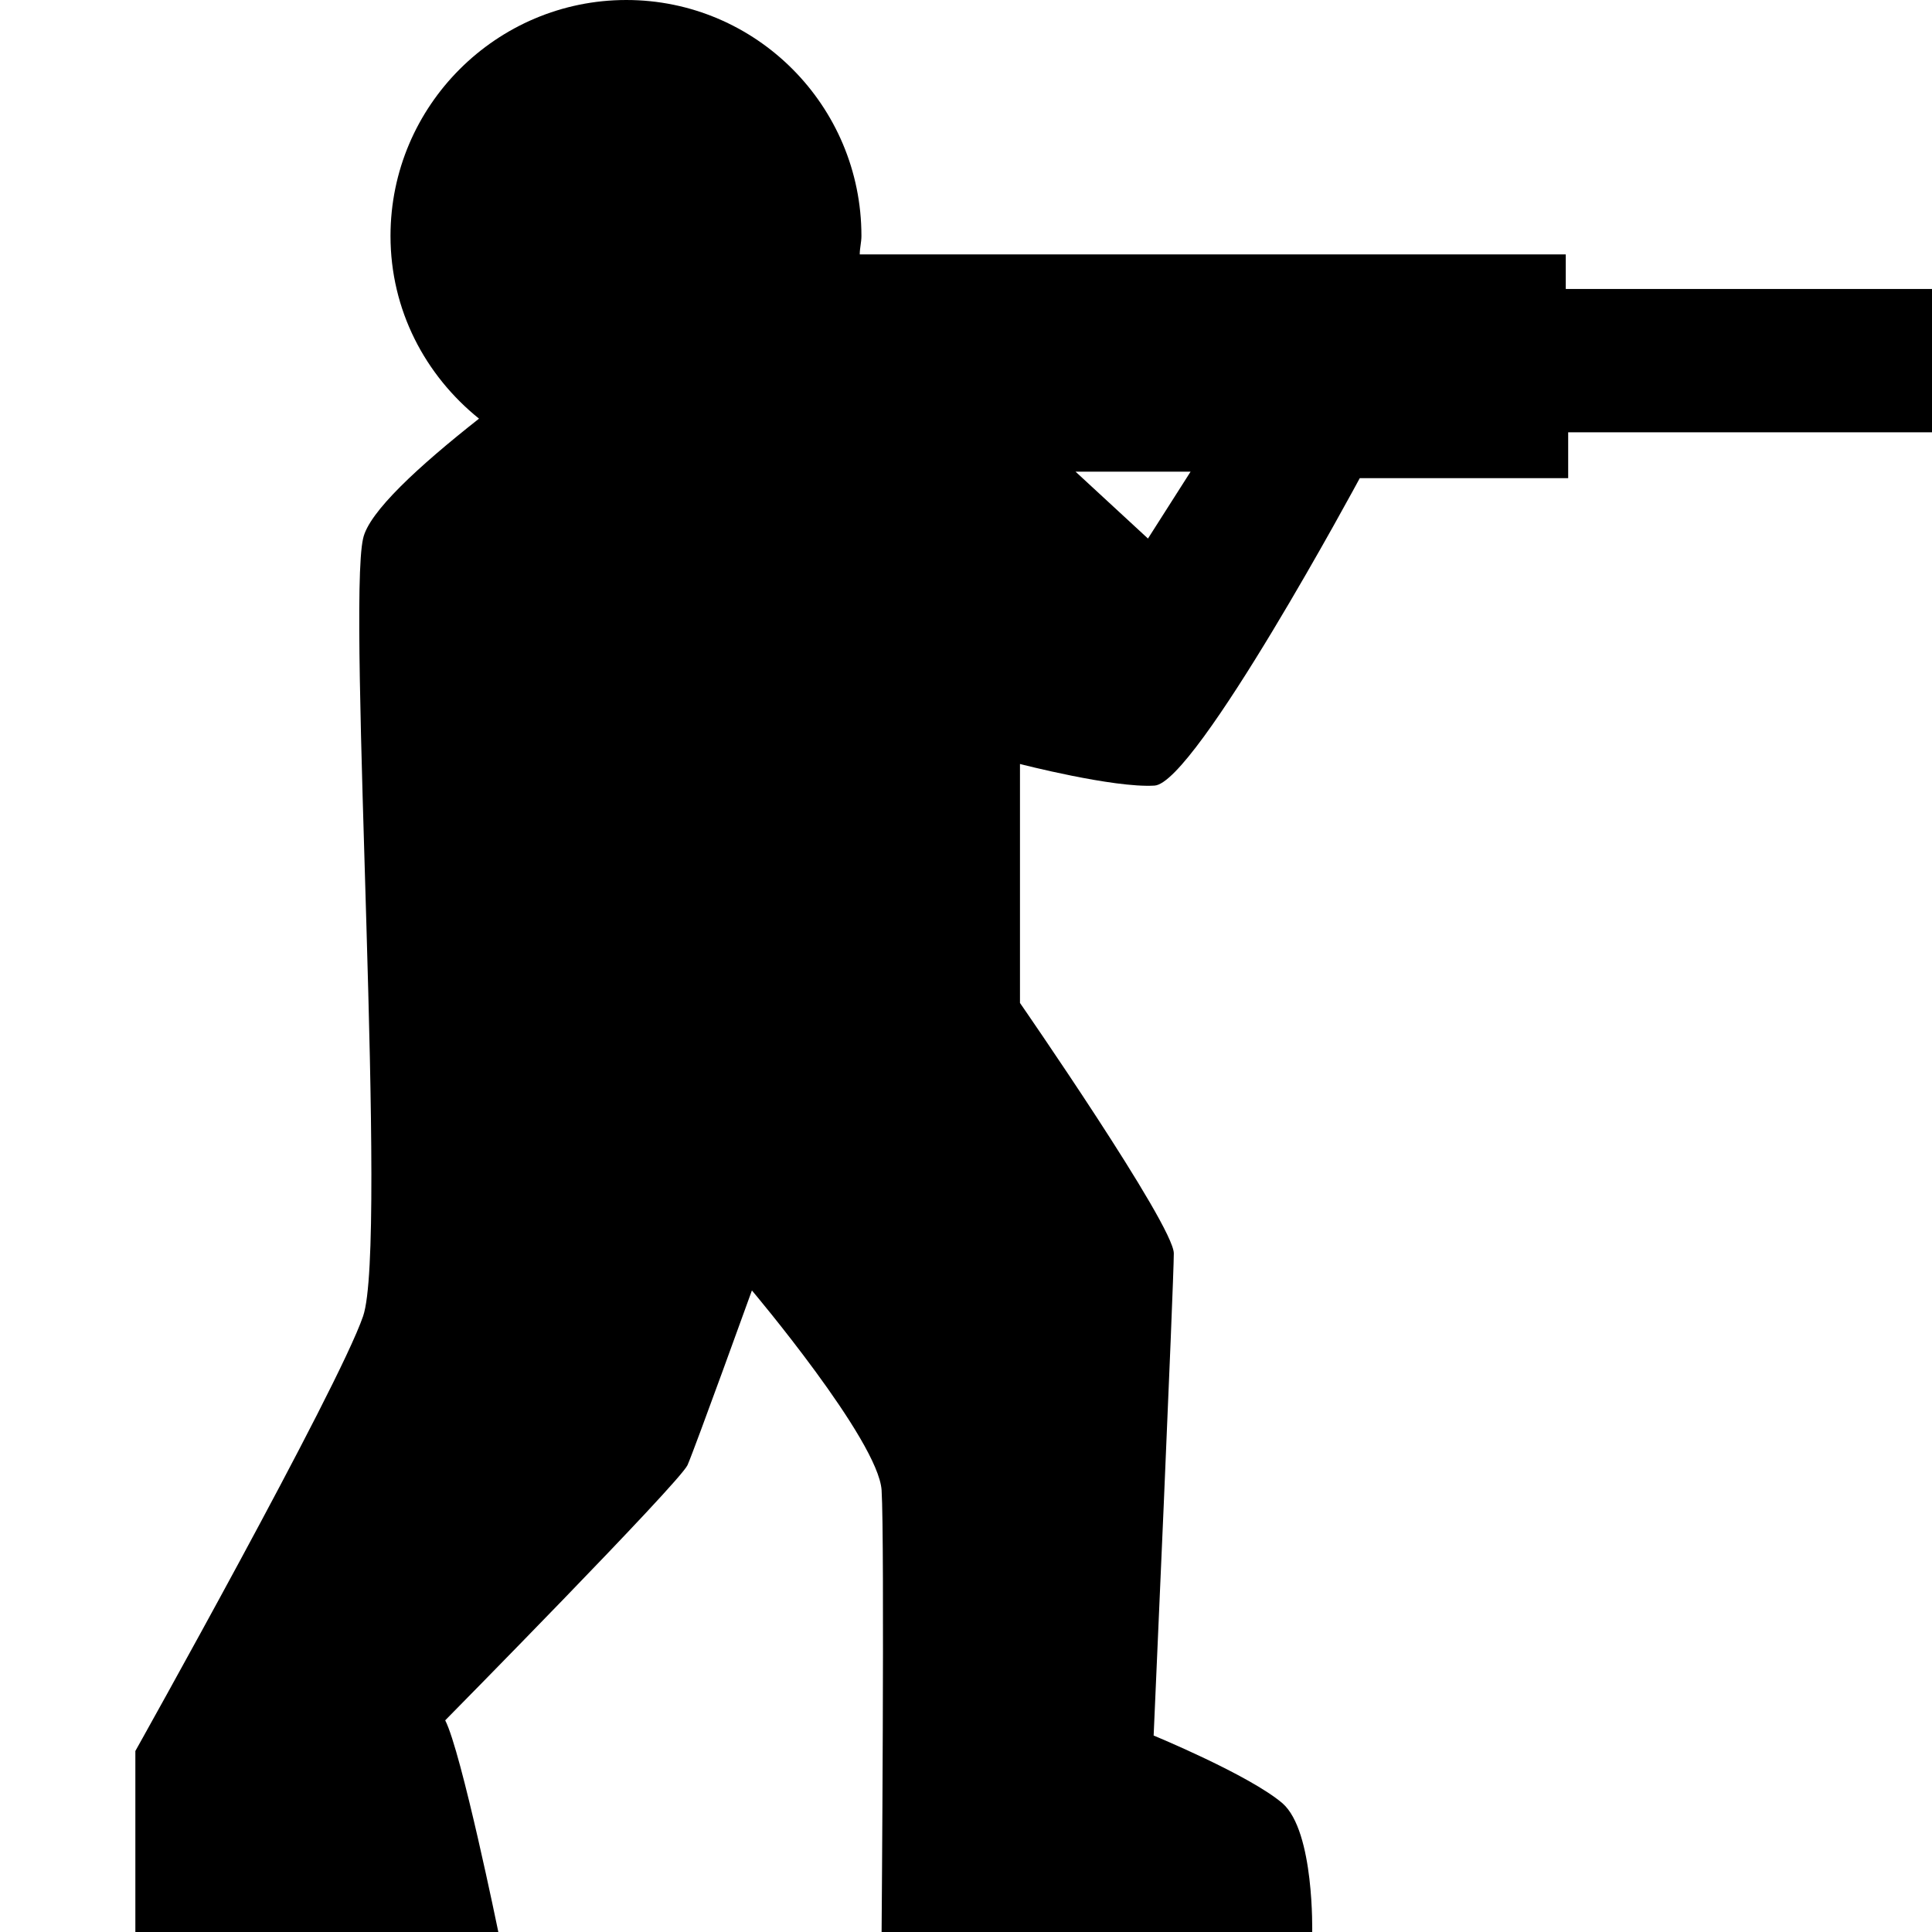 <svg width="16" height="16" viewBox="0 0 16 16" fill="none" xmlns="http://www.w3.org/2000/svg">
<g clip-path="url(#clip0_6_462)">
<path d="M16 2.393H12.967V2.107H7.12C7.12 2.054 7.134 2.007 7.134 1.954C7.134 0.874 6.26 0 5.187 0C4.114 0 3.234 0.874 3.234 1.954C3.234 2.567 3.52 3.107 3.967 3.467C3.467 3.861 3.054 4.24 3.007 4.46C2.874 5.04 3.214 10.3 3.007 10.9C2.801 11.501 1.121 14.501 1.121 14.501V16H4.127C4.127 16 3.821 14.507 3.687 14.247C3.687 14.247 5.627 12.28 5.694 12.133C5.76 11.98 6.227 10.687 6.227 10.687C6.227 10.687 7.274 11.927 7.301 12.341C7.327 12.754 7.301 16.007 7.301 16.007H10.867C10.867 16.007 10.887 15.167 10.621 14.934C10.347 14.7 9.554 14.373 9.554 14.373C9.554 14.373 9.721 10.614 9.721 10.38C9.721 10.146 8.447 8.306 8.447 8.306V6.327C8.447 6.327 9.221 6.527 9.561 6.506C9.901 6.487 11.261 3.96 11.261 3.96H12.987V3.58H16.021V2.406L16 2.393ZM9.507 4.46L8.907 3.906H9.86L9.507 4.46Z" fill="black"/>
</g>
<defs>
<clipPath id="clip0_6_462">
<rect width="16" height="16" fill="white"/>
</clipPath>
</defs>
</svg>
